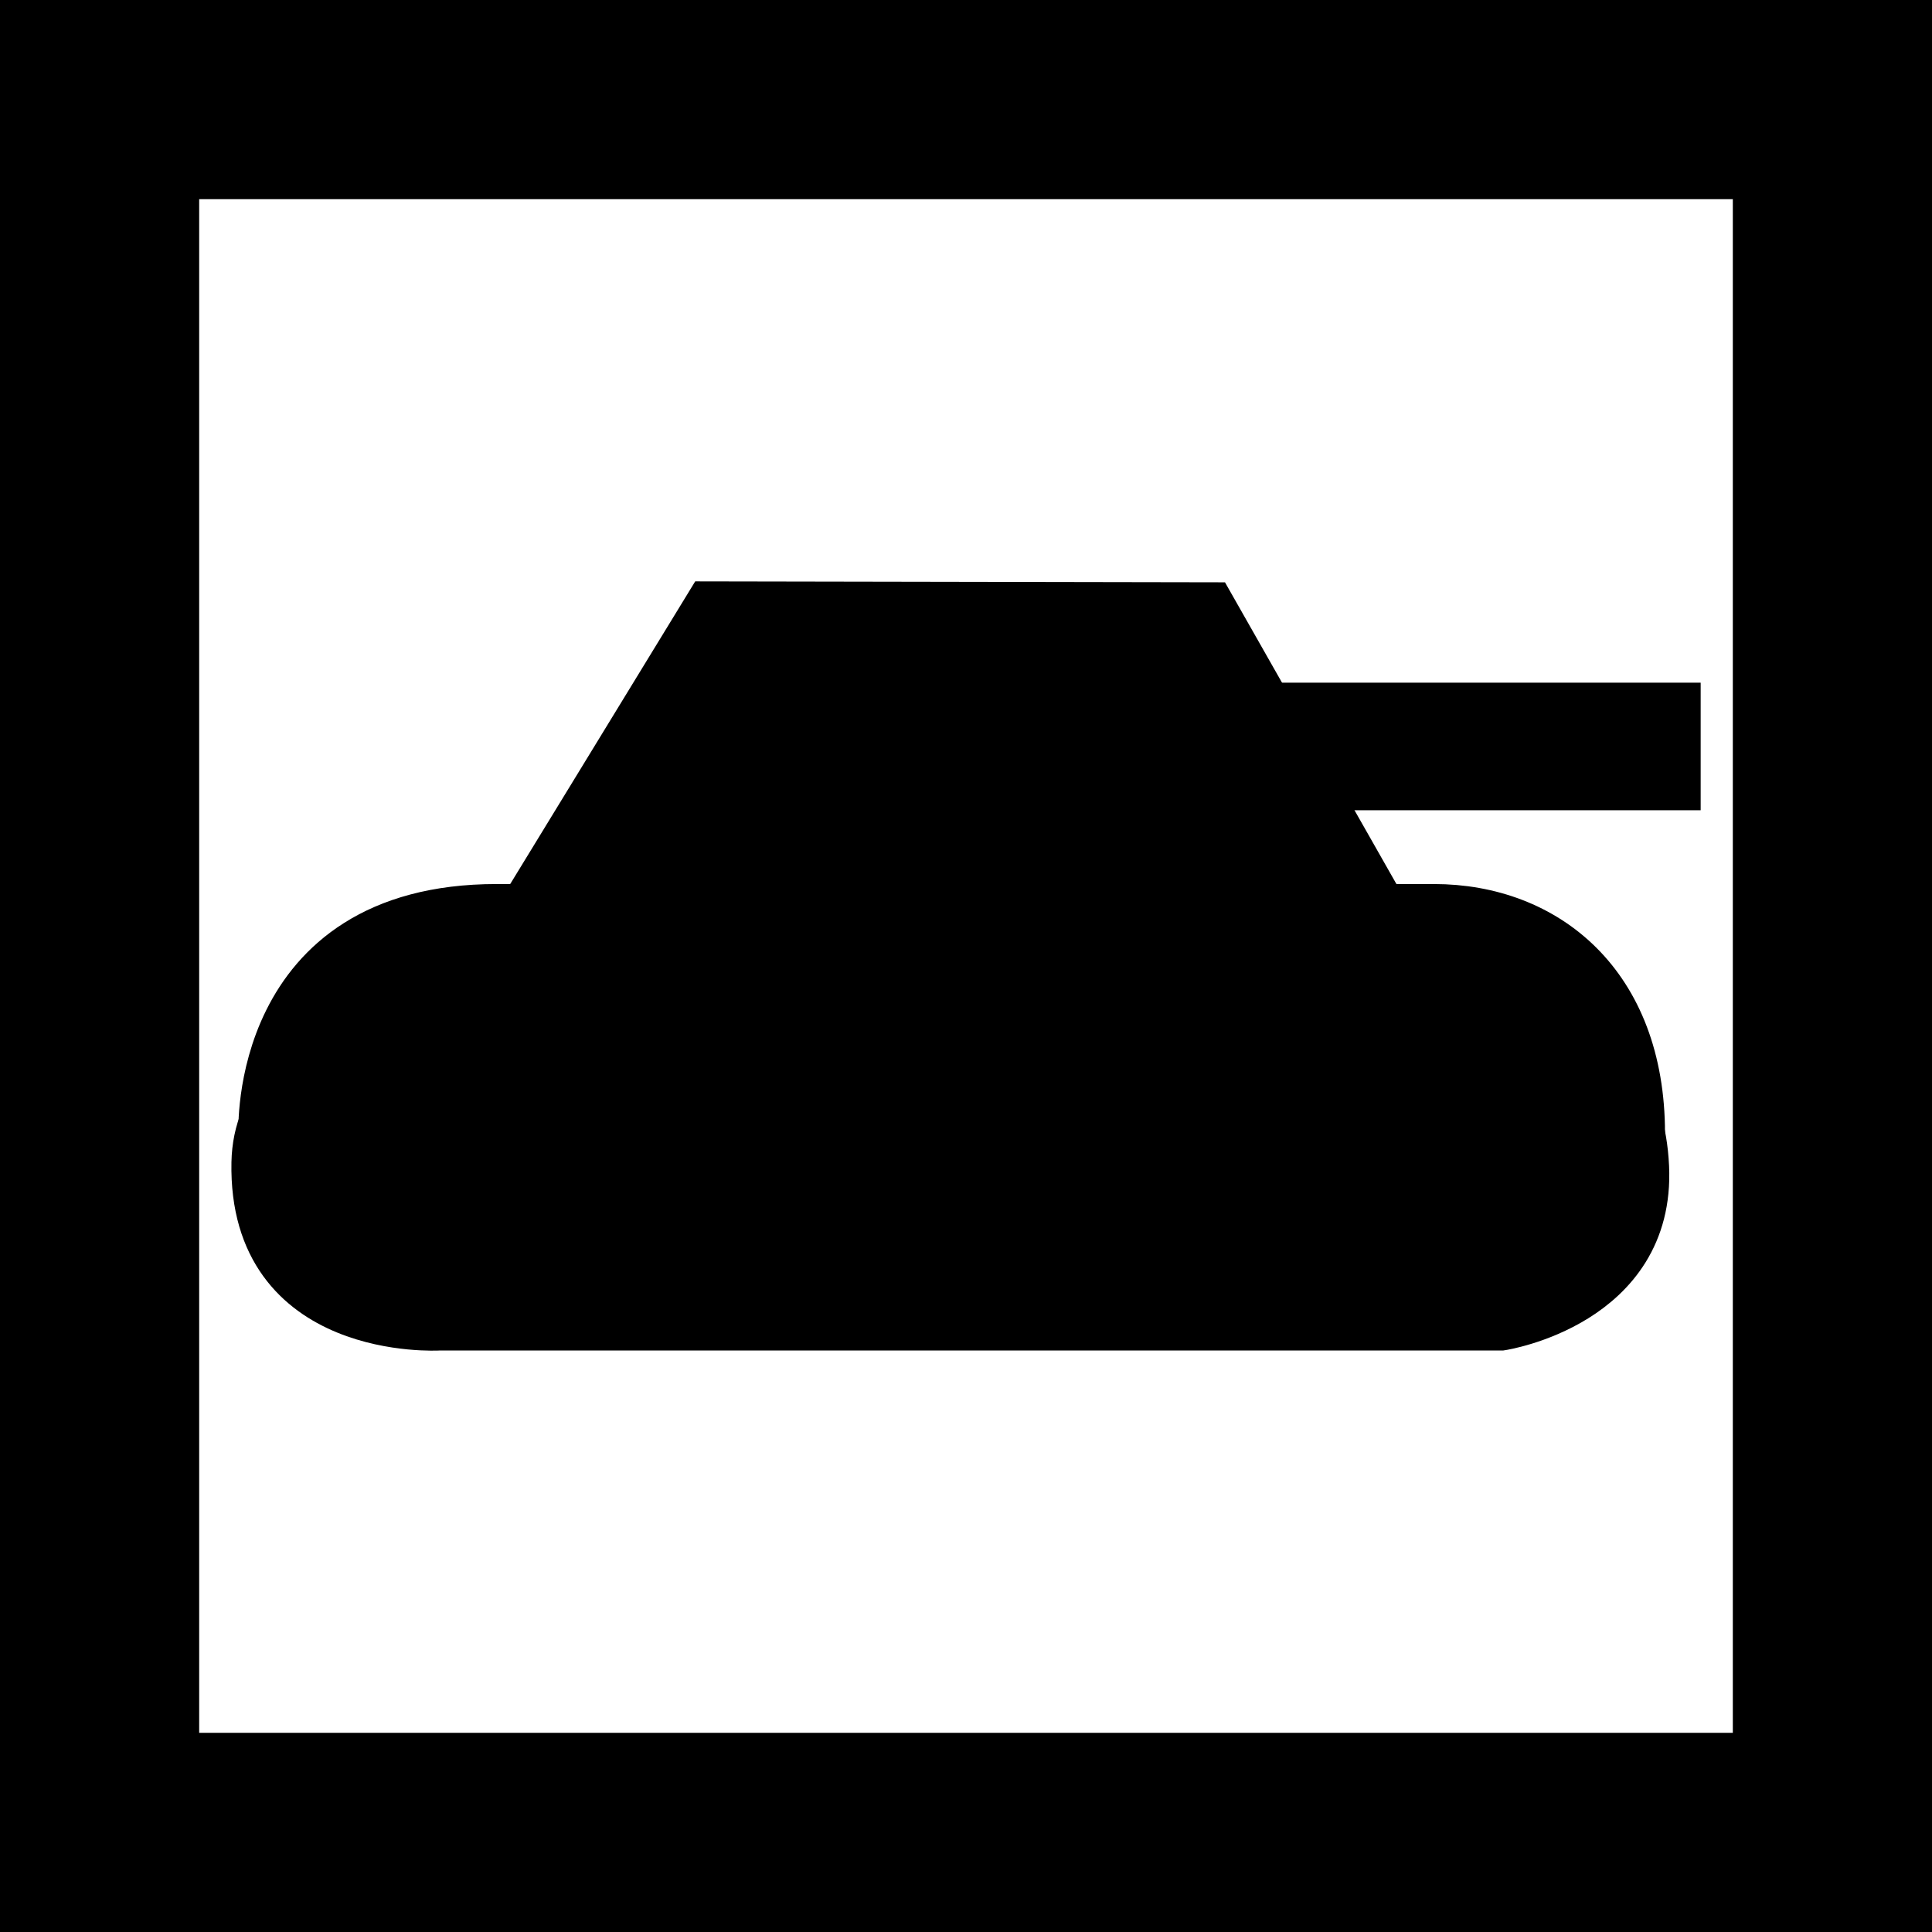 <svg version="1.1" xmlns="http://www.w3.org/2000/svg" xmlns:xlink="http://www.w3.org/1999/xlink" width="19.4" height="19.4" viewBox="0,0,19.4,19.4"><rect x="0" y="0" width="19.4" height="19.4" fill="#808080" stroke="none"/><g transform="translate(-230.3,-170.3)"><g data-paper-data="{&quot;isPaintingLayer&quot;:true}" fill-rule="nonzero" stroke="#000000" stroke-linecap="butt" stroke-linejoin="miter" stroke-miterlimit="10" stroke-dasharray="" stroke-dashoffset="0" style="mix-blend-mode: normal"><path d="M231.3,188.7v-17.4h17.4v17.4z" fill="#ffffff" stroke-width="2"/><g fill="#000000" stroke-width="0.5"><g><path d="M234.708,183.611c0,0 -1.869,0.112 -1.834,-1.637c0.026,-1.282 1.834,-1.379 1.834,-1.379h10.666c0,0 1.366,-0.078 1.436,1.423c0.064,1.363 -1.436,1.593 -1.436,1.593z"/><path d="M235.702,182.07c0,0.76 -0.614,1.377 -1.371,1.377c-0.757,0 -1.371,-0.616 -1.371,-1.377c0,-0.76 0.614,-1.377 1.371,-1.377c0.757,0 1.371,0.616 1.371,1.377z"/><path d="M238.449,182.103c0,0.76 -0.614,1.377 -1.371,1.377c-0.757,0 -1.371,-0.616 -1.371,-1.377c0,-0.76 0.614,-1.377 1.371,-1.377c0.757,0 1.371,0.616 1.371,1.377z"/><path d="M241.243,182.067c0,0.76 -0.614,1.377 -1.371,1.377c-0.757,0 -1.371,-0.616 -1.371,-1.377c0,-0.76 0.614,-1.377 1.371,-1.377c0.757,0 1.371,0.616 1.371,1.377z"/><path d="M243.991,182.078c0,0.76 -0.614,1.377 -1.371,1.377c-0.757,0 -1.371,-0.616 -1.371,-1.377c0,-0.76 0.614,-1.377 1.371,-1.377c0.757,0 1.371,0.616 1.371,1.377z"/><path d="M246.785,182.065c0,0.76 -0.614,1.377 -1.371,1.377c-0.757,0 -1.371,-0.616 -1.371,-1.377c0,-0.76 0.614,-1.377 1.371,-1.377c0.757,0 1.371,0.616 1.371,1.377z"/></g><path d="M242.735,178.186v-0.781h4.392v0.781z"/><path d="M235.52,179.498l1.901,-3.11l5.034,0.009l1.762,3.101z"/><path d="M232.944,181.677c0,0 -0.102,-2.25 2.343,-2.25c2.987,0 7.839,0 9.411,0c1.121,0 2.071,0.761 2.071,2.253z"/></g></g></g></svg>